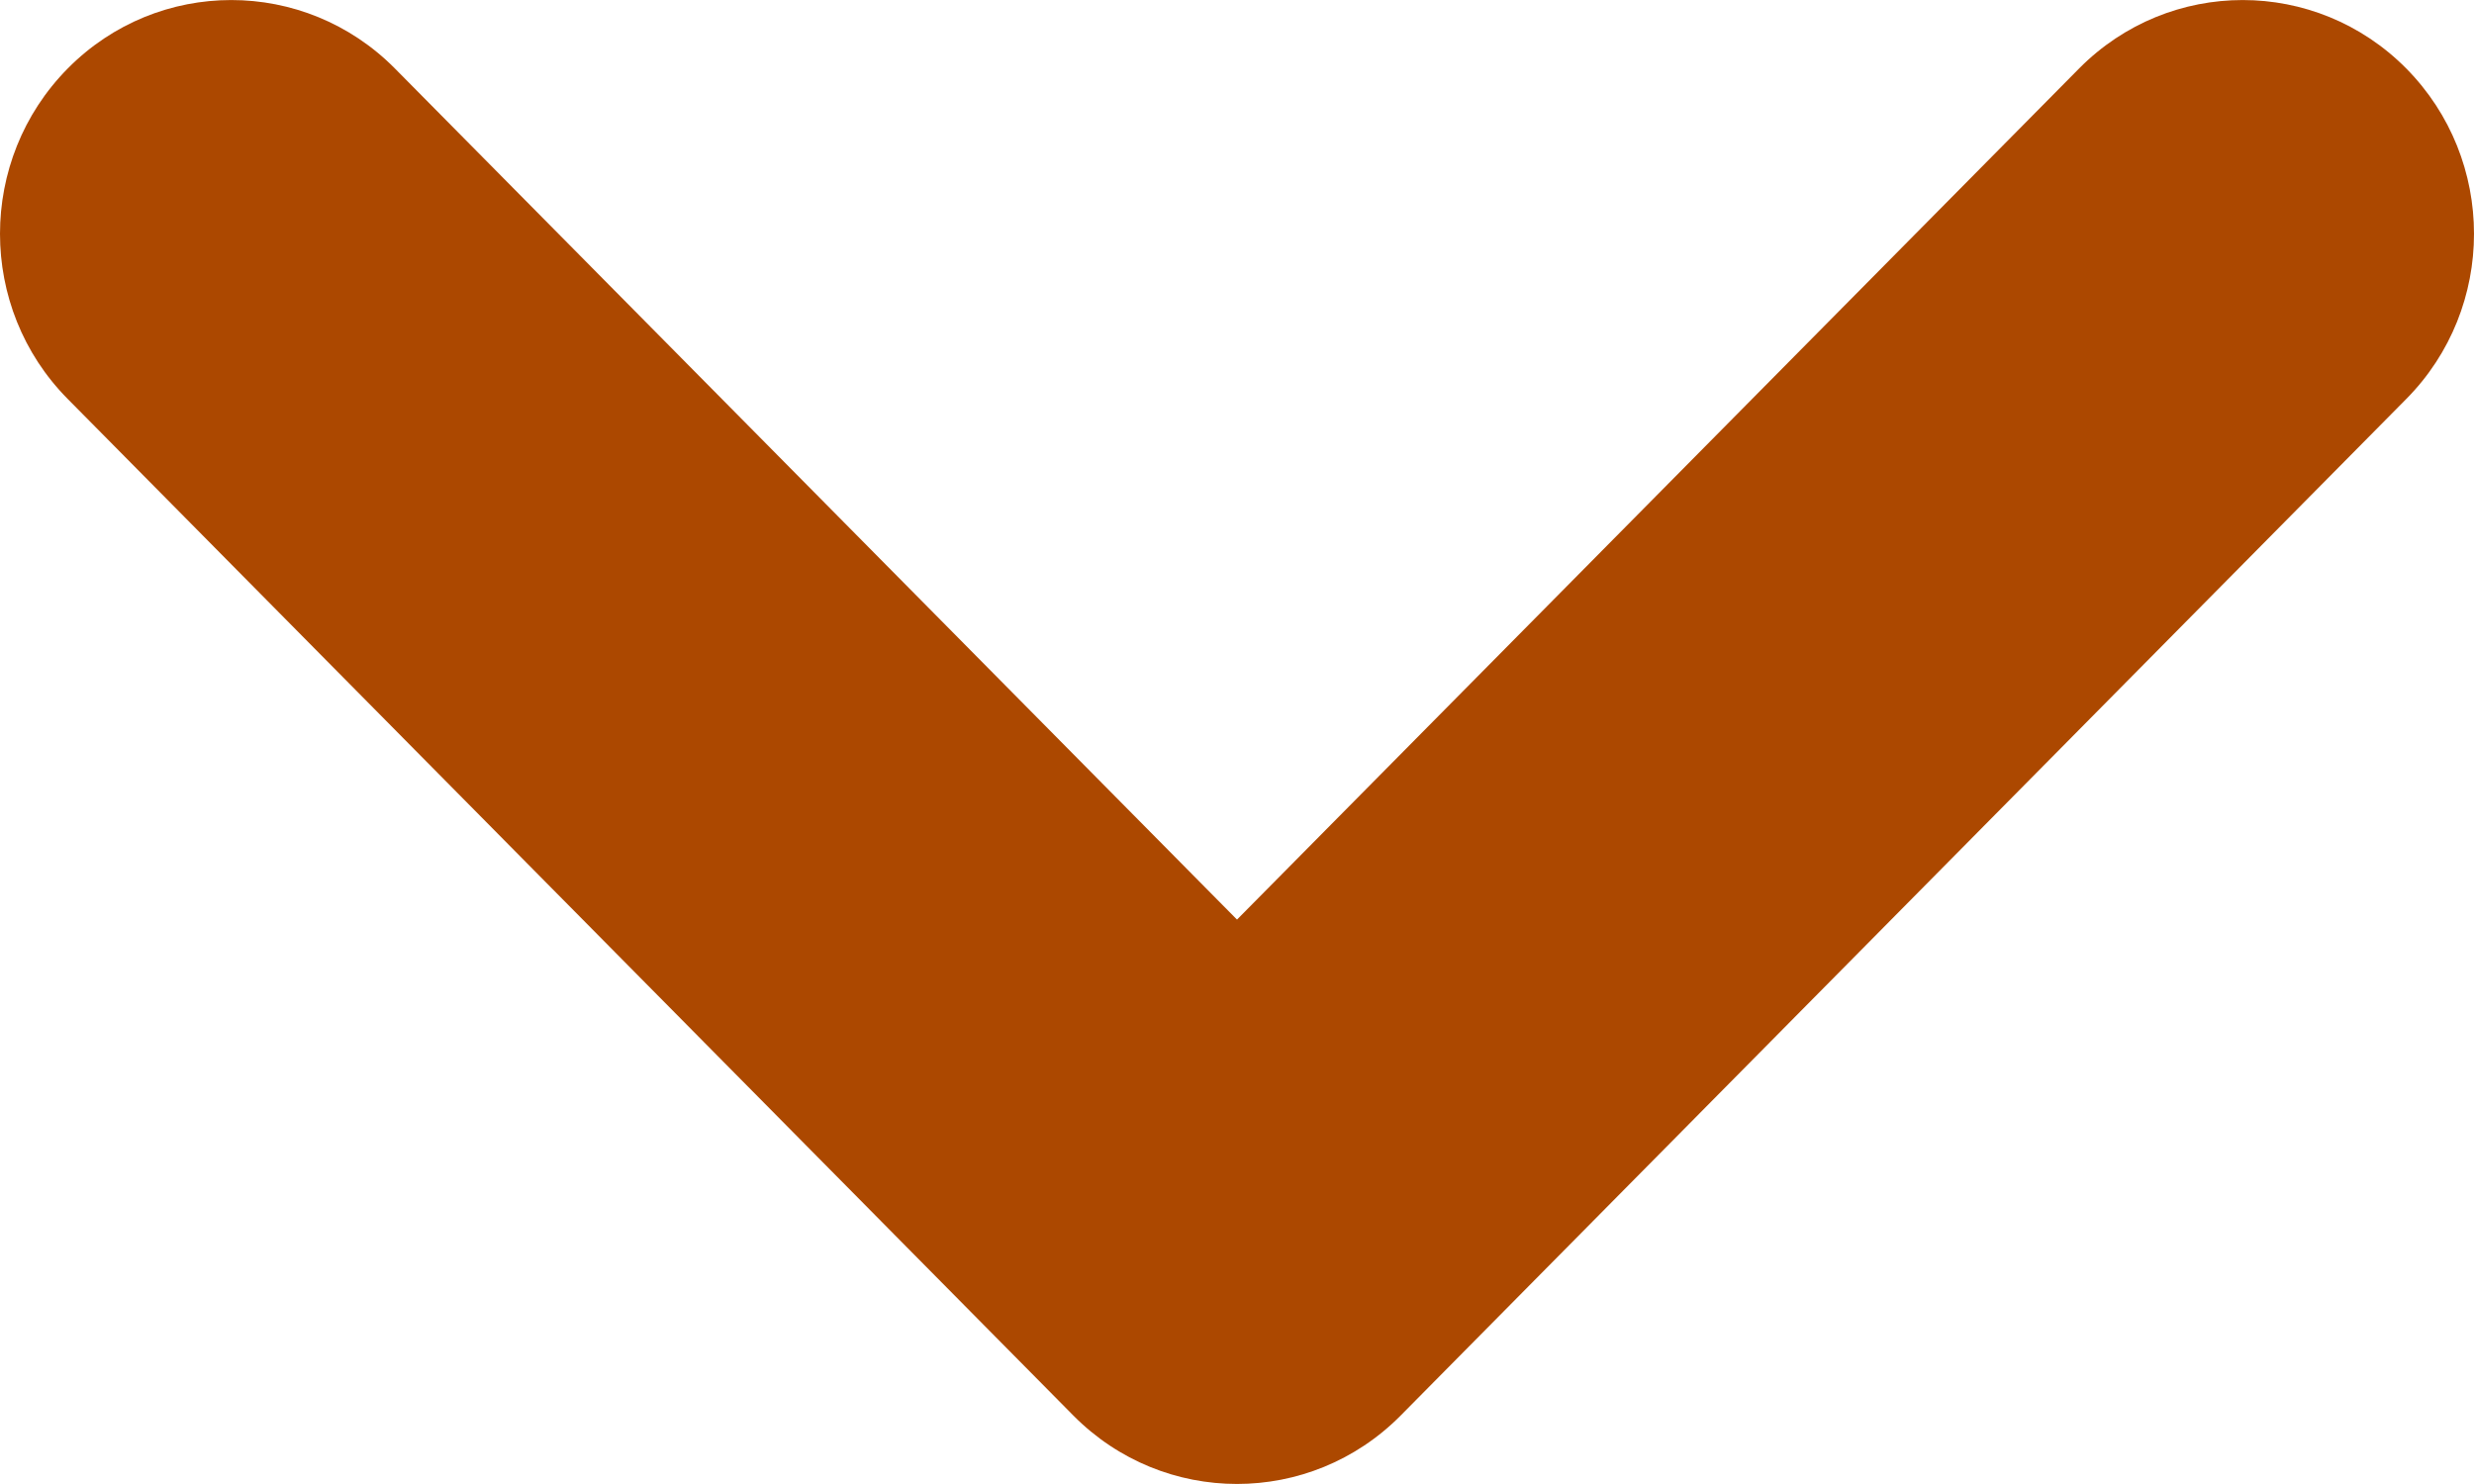 <svg width="15" height="9" viewBox="0 0 15 9" fill="none" xmlns="http://www.w3.org/2000/svg">
<path fill-rule="evenodd" clip-rule="evenodd" d="M0.411 0.415C-0.137 0.969 -0.137 1.867 0.411 2.42L6.508 8.585C7.056 9.138 7.944 9.138 8.492 8.585L14.589 2.42C15.137 1.867 15.137 0.969 14.589 0.415C14.041 -0.138 13.154 -0.138 12.606 0.415L7.5 5.577L2.394 0.415C1.846 -0.138 0.958 -0.138 0.411 0.415Z" fill="#AC4800"/>
</svg>
